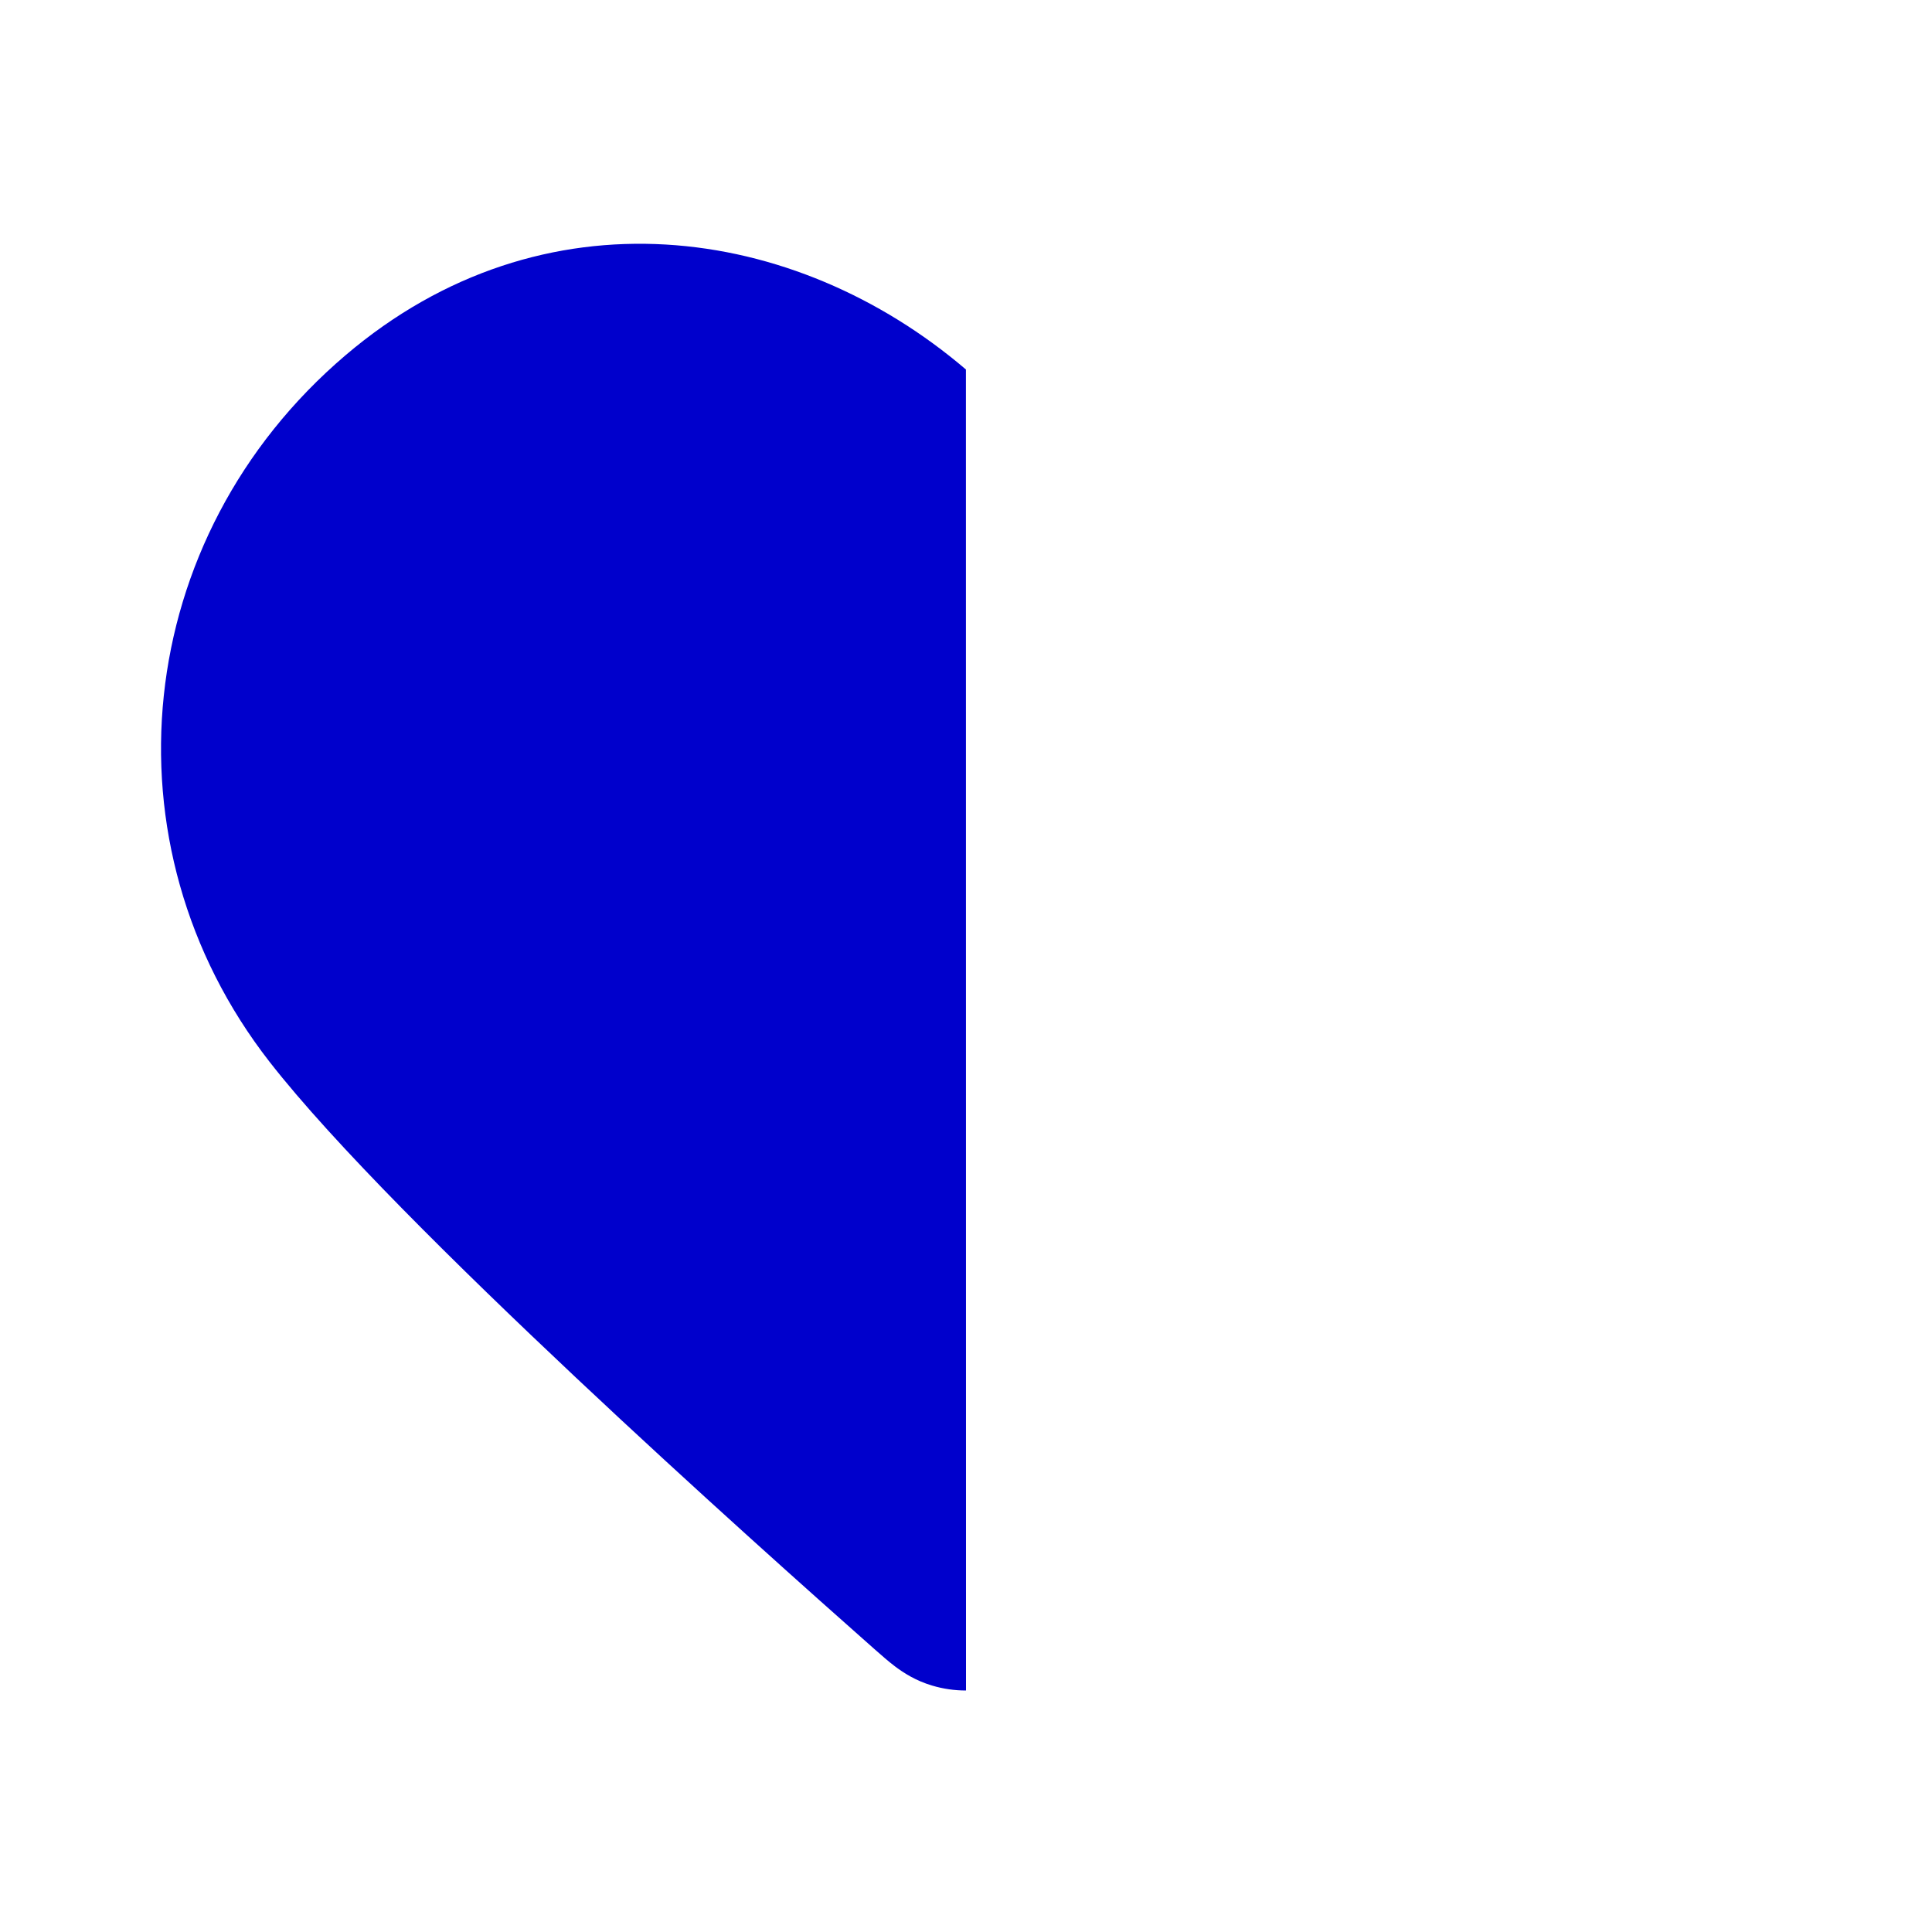 <svg width="24" height="24" viewBox="0 0 24 24" fill="none" xmlns="http://www.w3.org/2000/svg">
<path d="M11.999 4.59C9.876 2.776 6.745 2.323 4.291 4.414C1.634 6.677 1.246 10.493 3.349 13.191C4.14 14.206 5.679 15.725 7.151 17.11C8.642 18.513 10.13 19.838 10.863 20.486L10.878 20.499C10.946 20.559 11.035 20.638 11.12 20.702C11.224 20.78 11.376 20.879 11.58 20.939C11.717 20.98 11.858 21 12 21L11.999 4.59Z" fill="#0000CC"/>
</svg>
